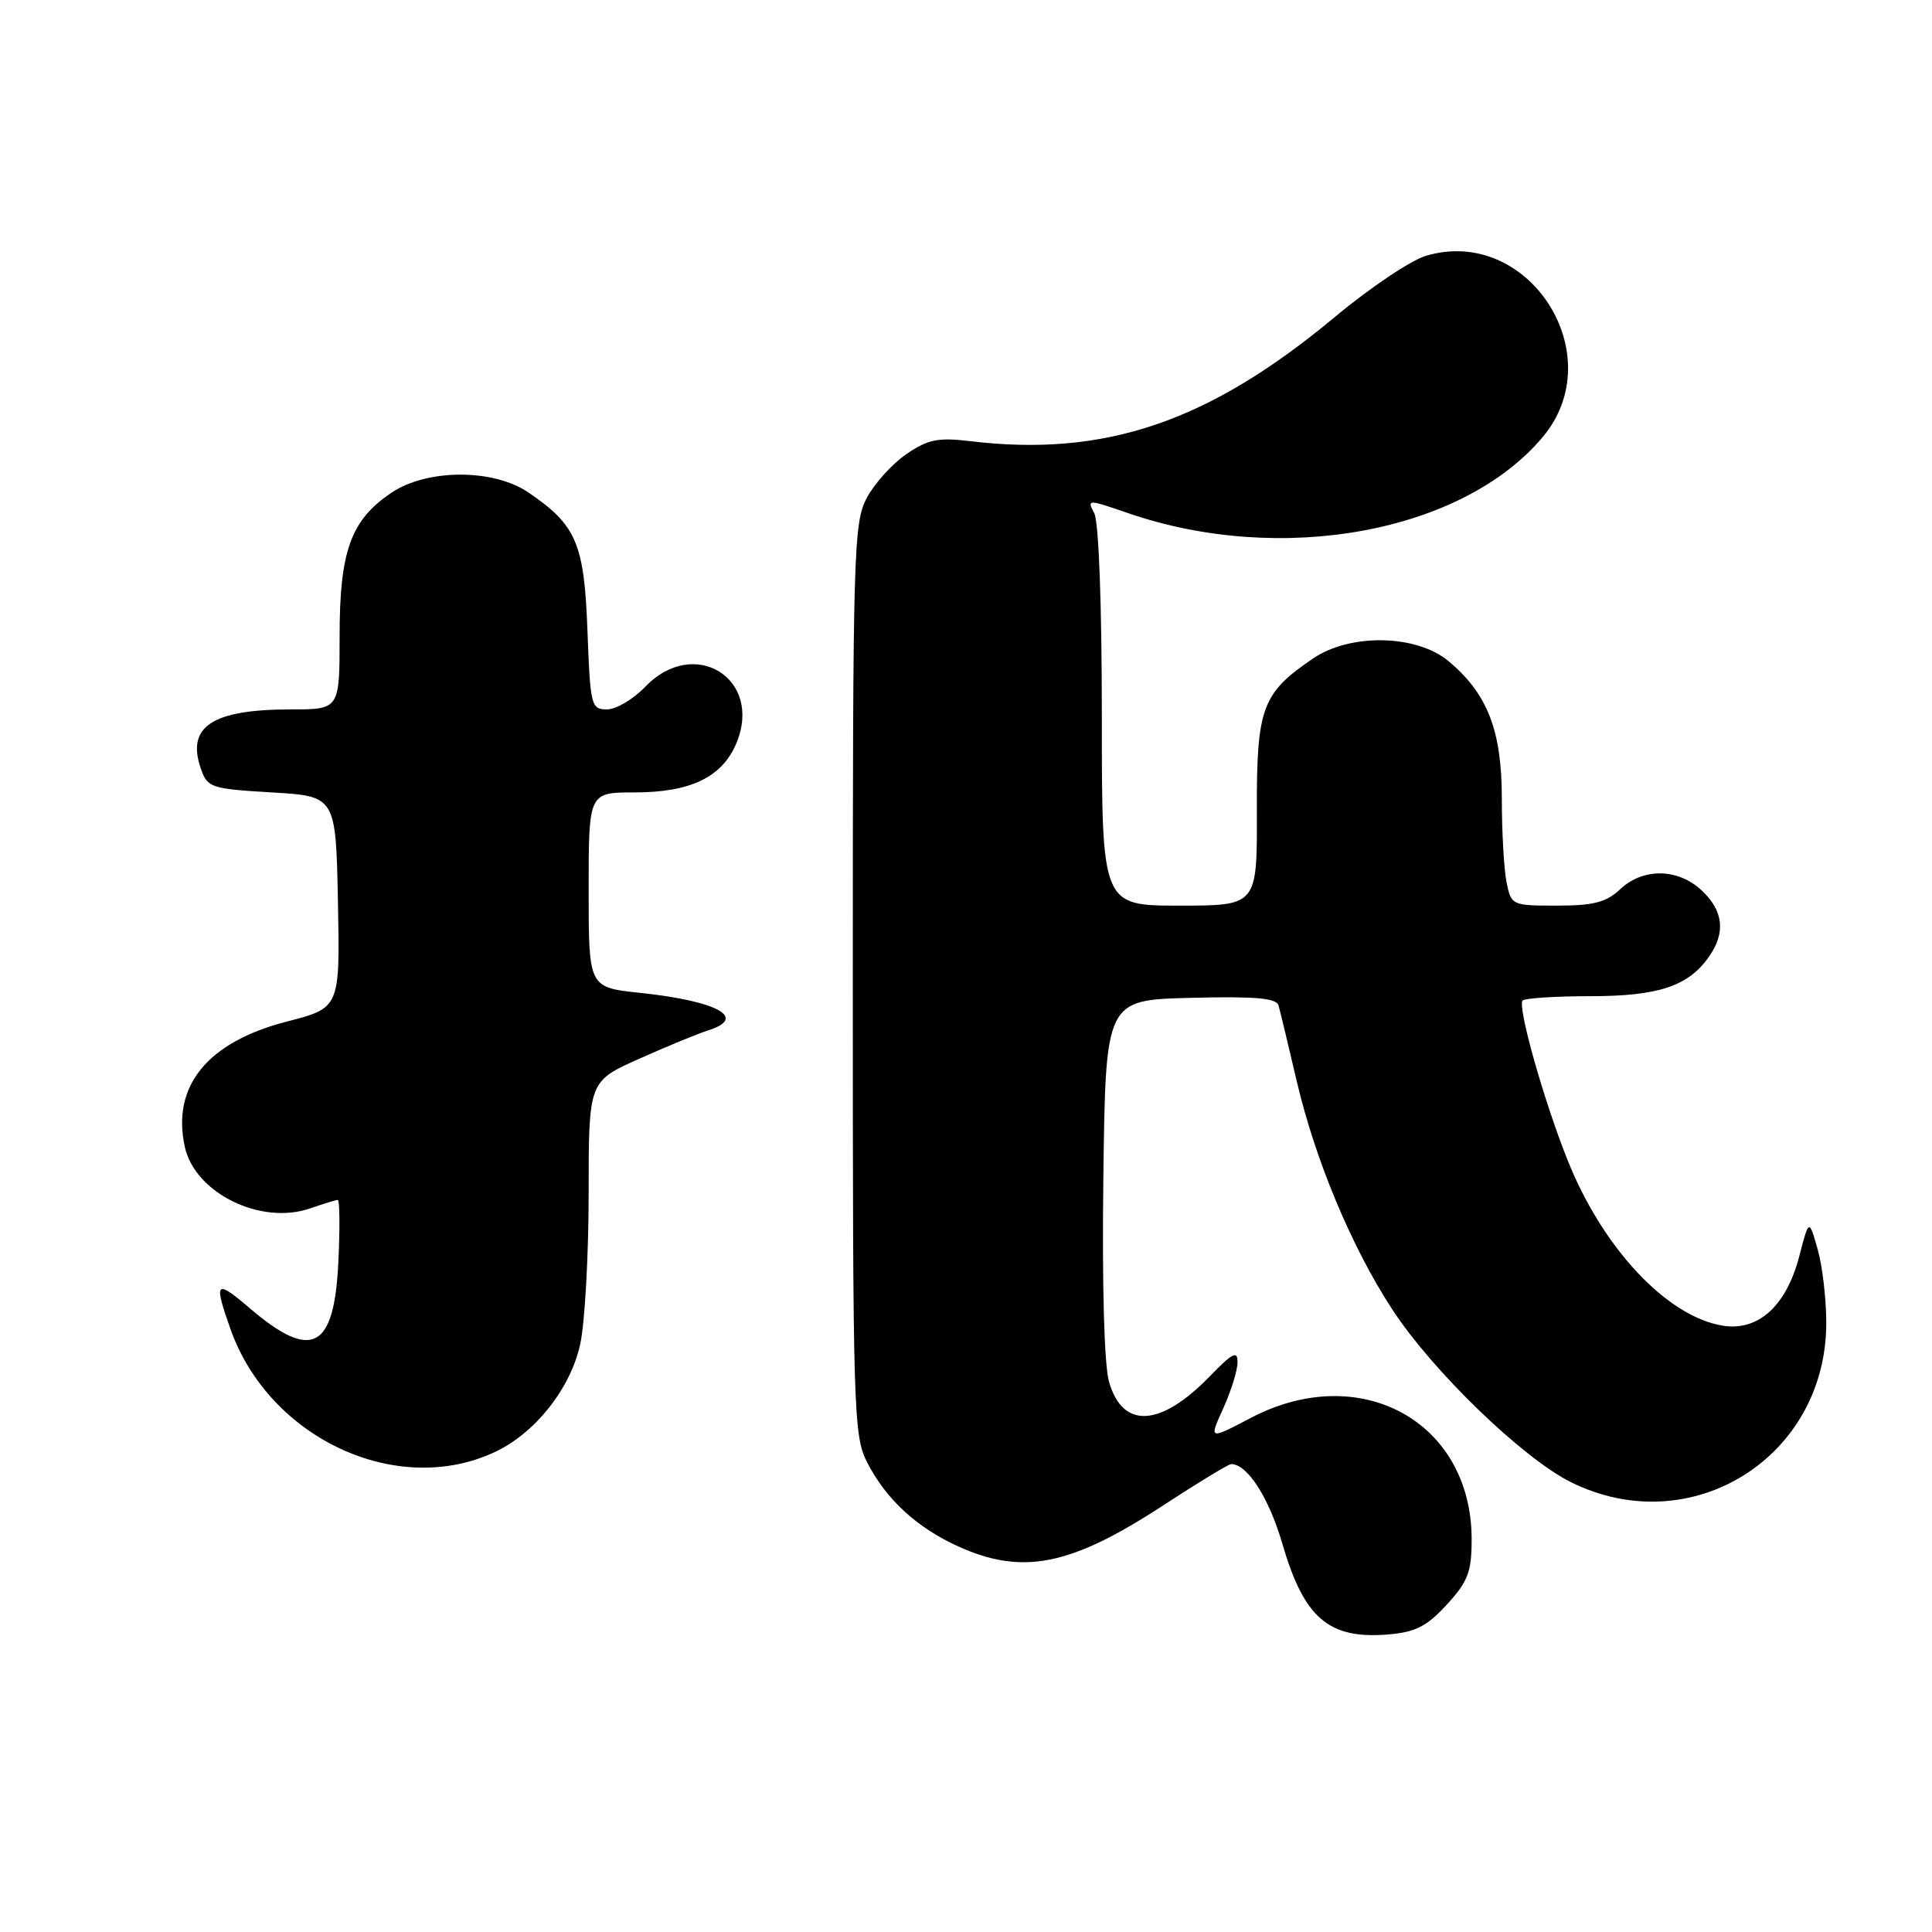 <?xml version="1.0" encoding="UTF-8" standalone="no"?>
<!DOCTYPE svg PUBLIC "-//W3C//DTD SVG 1.1//EN" "http://www.w3.org/Graphics/SVG/1.1/DTD/svg11.dtd" >
<svg xmlns="http://www.w3.org/2000/svg" xmlns:xlink="http://www.w3.org/1999/xlink" version="1.1" viewBox="0 0 256 256">
 <g >
 <path fill="currentColor"
d=" M 191.72 212.61 C 194.52 209.55 195.00 208.29 195.00 203.97 C 195.00 188.36 180.22 180.26 165.70 187.90 C 160.19 190.79 160.19 190.79 162.07 186.65 C 163.11 184.37 163.97 181.61 163.98 180.53 C 164.00 178.91 163.34 179.24 160.28 182.39 C 153.76 189.10 148.77 189.38 146.96 183.13 C 146.31 180.90 146.02 170.46 146.20 156.00 C 146.50 132.50 146.50 132.50 157.77 132.22 C 166.27 132.00 169.13 132.25 169.41 133.22 C 169.61 133.92 170.70 138.45 171.83 143.28 C 174.28 153.73 179.10 165.27 184.48 173.50 C 189.79 181.64 201.73 193.19 208.13 196.38 C 224.06 204.32 242.01 193.12 241.99 175.26 C 241.99 172.09 241.47 167.70 240.84 165.50 C 239.70 161.50 239.70 161.50 238.40 166.50 C 236.69 173.05 232.97 176.42 228.28 175.66 C 220.87 174.46 212.34 165.35 207.70 153.69 C 204.51 145.69 201.03 133.30 201.76 132.57 C 202.08 132.26 206.11 132.00 210.72 132.00 C 219.73 132.00 223.71 130.68 226.44 126.78 C 228.68 123.59 228.37 120.70 225.51 118.01 C 222.35 115.04 217.73 114.96 214.68 117.83 C 212.84 119.56 211.15 120.00 206.31 120.00 C 200.32 120.00 200.24 119.96 199.62 116.88 C 199.28 115.16 199.00 110.19 199.00 105.84 C 199.00 96.82 197.13 91.97 191.97 87.63 C 187.74 84.07 178.94 83.88 173.99 87.25 C 167.19 91.87 166.50 93.78 166.54 107.58 C 166.58 120.00 166.58 120.00 156.29 120.00 C 146.00 120.00 146.00 120.00 146.00 94.93 C 146.00 80.01 145.59 69.11 144.99 67.99 C 144.01 66.14 144.11 66.14 149.50 68.00 C 169.77 74.97 193.77 70.57 204.41 57.92 C 213.59 47.01 202.52 29.83 188.93 33.90 C 186.93 34.50 181.51 38.14 176.89 41.99 C 160.17 55.93 146.41 60.61 128.50 58.45 C 124.30 57.95 122.96 58.22 120.10 60.17 C 118.23 61.45 115.87 64.07 114.85 65.98 C 113.11 69.26 113.00 73.00 113.00 129.77 C 113.00 187.15 113.09 190.26 114.91 193.79 C 117.43 198.69 121.48 202.42 127.00 204.92 C 135.49 208.76 141.88 207.48 154.10 199.49 C 158.72 196.47 162.79 194.00 163.14 194.00 C 165.29 194.00 168.14 198.45 169.92 204.56 C 172.79 214.43 176.07 217.24 183.97 216.57 C 187.56 216.27 189.07 215.50 191.72 212.61 Z  M 65.66 192.36 C 70.98 189.83 75.64 183.91 76.89 178.07 C 77.50 175.23 78.00 166.23 78.00 158.08 C 78.00 143.27 78.00 143.27 84.75 140.27 C 88.46 138.61 92.51 136.95 93.75 136.56 C 99.16 134.88 95.15 132.65 84.75 131.55 C 78.00 130.84 78.00 130.84 78.00 117.92 C 78.00 105.00 78.00 105.00 84.05 105.00 C 91.51 105.00 95.69 102.98 97.57 98.49 C 101.15 89.92 91.98 84.23 85.50 91.00 C 83.92 92.65 81.64 94.00 80.43 94.00 C 78.33 94.00 78.21 93.53 77.84 83.54 C 77.41 72.00 76.38 69.58 70.01 65.25 C 65.38 62.10 56.63 62.11 51.90 65.27 C 46.50 68.88 45.00 72.99 45.00 84.25 C 45.00 94.00 45.00 94.00 38.57 94.00 C 28.10 94.00 24.66 96.27 26.62 101.87 C 27.49 104.37 27.95 104.52 36.02 105.00 C 44.50 105.50 44.50 105.50 44.78 119.52 C 45.05 133.54 45.05 133.54 38.02 135.36 C 27.48 138.07 22.72 143.91 24.49 151.97 C 25.84 158.11 34.59 162.39 41.12 160.11 C 42.87 159.50 44.50 159.00 44.76 159.00 C 45.01 159.00 45.05 162.64 44.84 167.09 C 44.31 178.83 41.34 180.40 33.06 173.32 C 28.57 169.48 28.30 169.77 30.52 176.06 C 35.66 190.63 52.67 198.52 65.66 192.36 Z "/>
</g>
</svg>